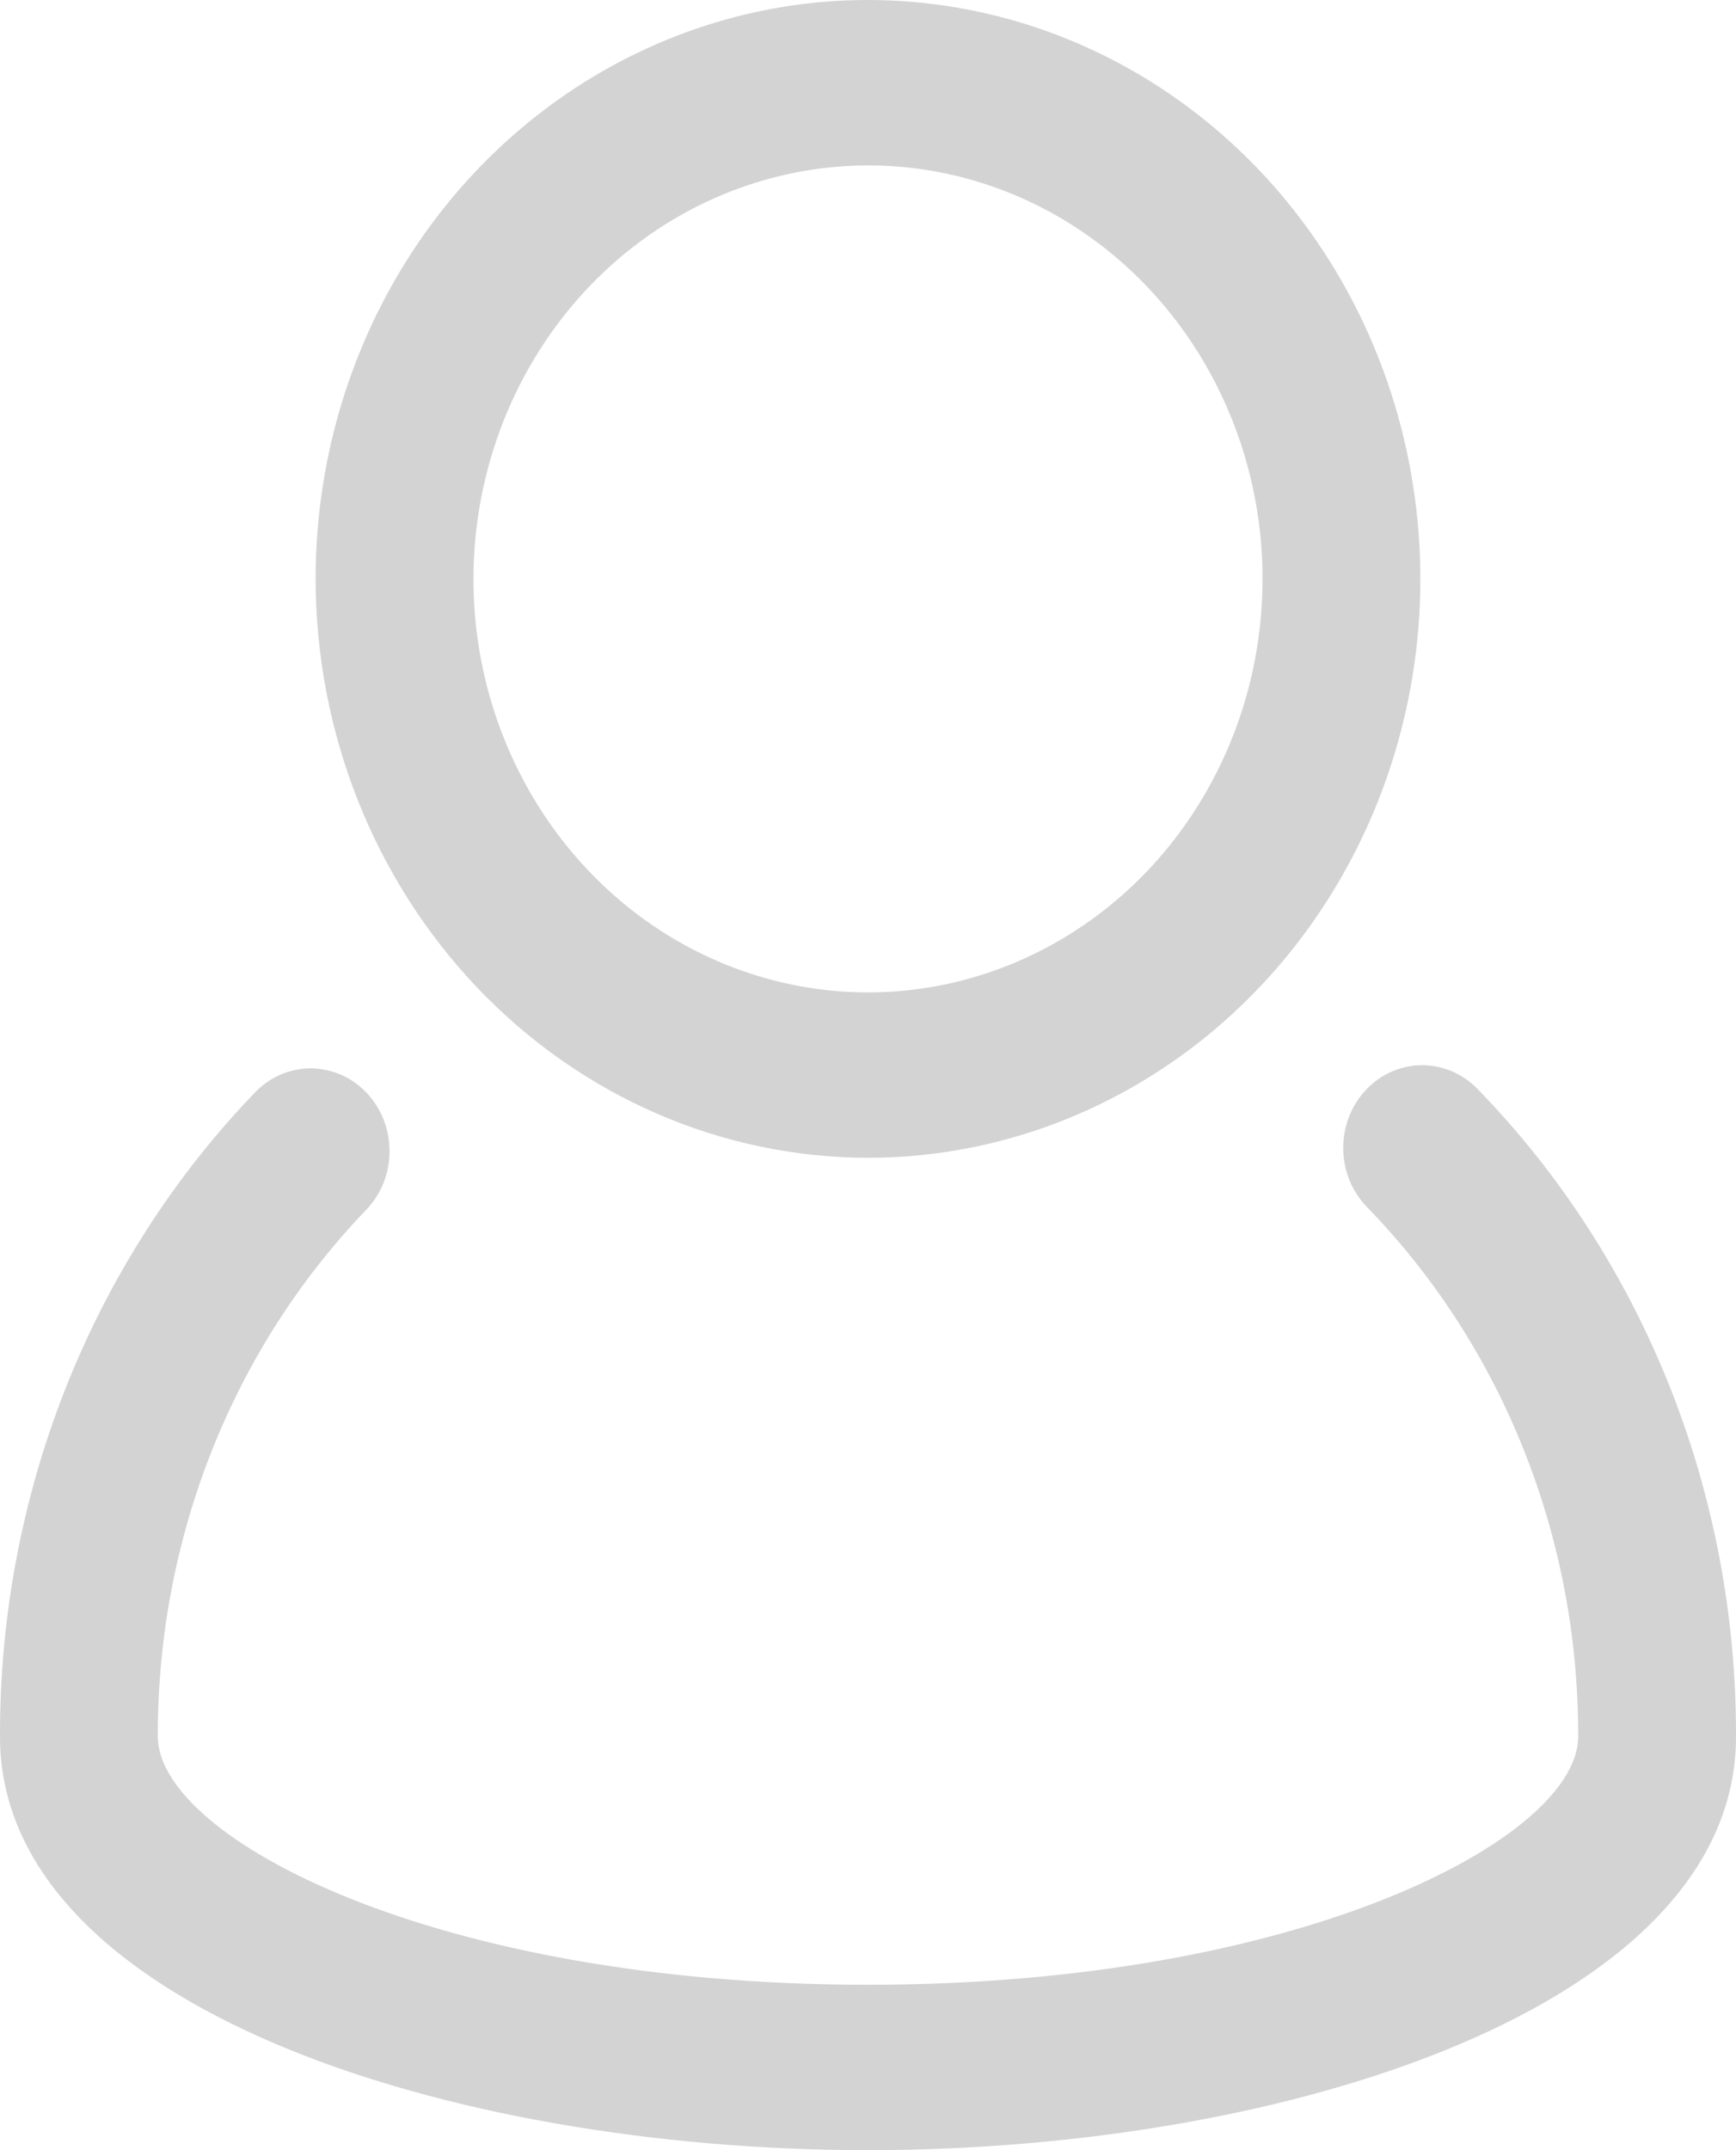 <svg width="21" height="26" viewBox="0 0 21 26" fill="none" xmlns="http://www.w3.org/2000/svg">
<g opacity="0.2">
<path d="M17.886 13.181C17.797 13.086 17.691 13.011 17.575 12.959C17.458 12.908 17.332 12.881 17.206 12.88C17.079 12.88 16.954 12.906 16.837 12.957C16.72 13.008 16.614 13.083 16.525 13.177C16.436 13.272 16.365 13.384 16.318 13.507C16.27 13.63 16.247 13.762 16.249 13.894C16.25 14.027 16.277 14.158 16.328 14.28C16.379 14.401 16.452 14.511 16.543 14.603C17.353 15.438 17.996 16.434 18.433 17.532C18.871 18.631 19.094 19.81 19.091 21C19.091 22.223 15.744 24 10.5 24C5.256 24 1.909 22.222 1.909 20.998C1.906 19.816 2.127 18.645 2.558 17.553C2.99 16.46 3.624 15.469 4.424 14.635C4.515 14.543 4.587 14.432 4.636 14.311C4.686 14.189 4.712 14.058 4.712 13.926C4.713 13.793 4.689 13.662 4.641 13.54C4.593 13.417 4.522 13.306 4.433 13.212C4.343 13.119 4.237 13.044 4.12 12.994C4.003 12.944 3.878 12.918 3.752 12.919C3.625 12.92 3.5 12.947 3.384 12.999C3.268 13.051 3.163 13.126 3.074 13.221C2.096 14.24 1.321 15.453 0.793 16.788C0.266 18.123 -0.004 19.555 4.50654e-05 21C4.50654e-05 24.248 5.409 26 10.5 26C15.591 26 21 24.248 21 21C21.004 19.545 20.731 18.104 20.196 16.761C19.661 15.419 18.876 14.201 17.886 13.181Z" fill="#222222"/>
<path d="M10.5 14C11.821 14 13.113 13.589 14.212 12.82C15.311 12.051 16.167 10.958 16.673 9.679C17.179 8.4 17.311 6.992 17.053 5.634C16.796 4.277 16.159 3.029 15.225 2.05C14.29 1.071 13.1 0.405 11.803 0.135C10.507 -0.136 9.164 0.003 7.943 0.533C6.722 1.063 5.678 1.96 4.944 3.111C4.21 4.262 3.818 5.616 3.818 7C3.82 8.856 4.525 10.635 5.777 11.947C7.03 13.26 8.728 13.998 10.5 14ZM10.5 2C11.444 2 12.367 2.293 13.152 2.843C13.936 3.392 14.548 4.173 14.909 5.087C15.271 6 15.365 7.006 15.181 7.975C14.997 8.945 14.542 9.836 13.875 10.536C13.207 11.235 12.357 11.711 11.431 11.904C10.505 12.097 9.546 11.998 8.673 11.619C7.801 11.241 7.056 10.6 6.532 9.778C6.007 8.956 5.727 7.989 5.727 7C5.729 5.674 6.232 4.404 7.127 3.466C8.021 2.529 9.235 2.002 10.5 2Z" fill="#222222"/>
</g>
</svg>
